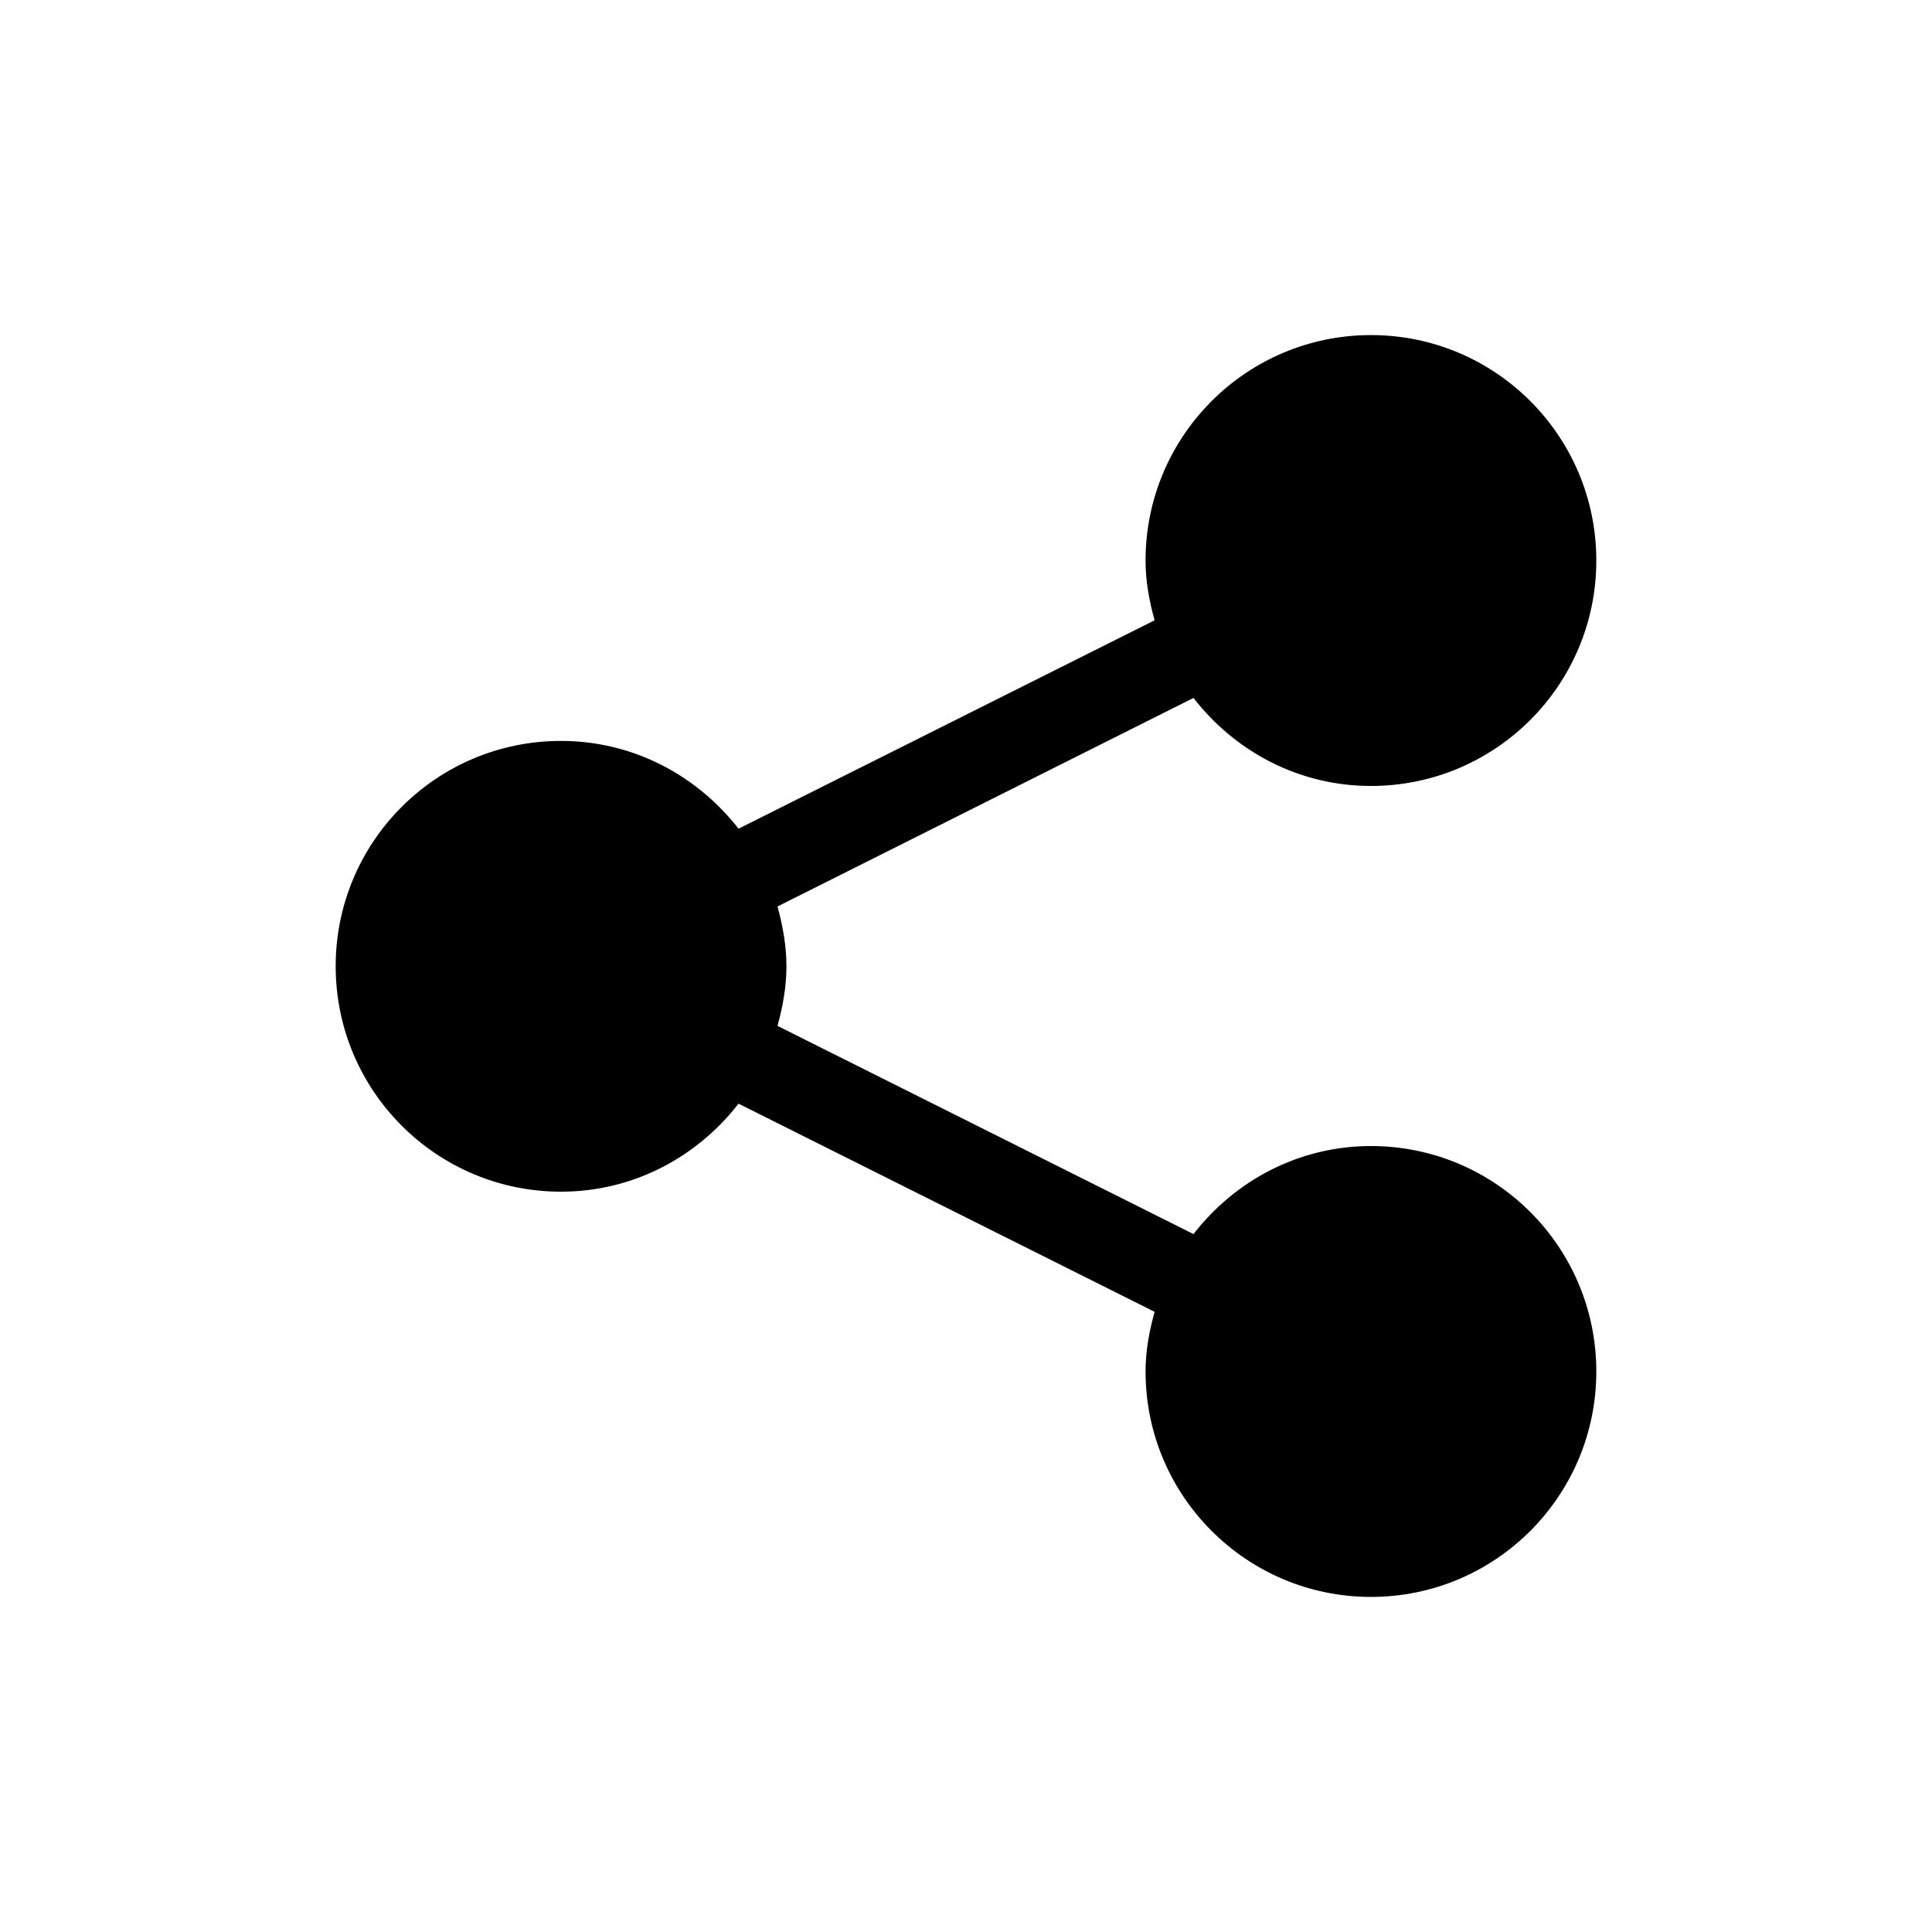 <?xml version="1.0" encoding="UTF-8" standalone="no"?>
<svg width="16px" height="16px" viewBox="0 0 16 16" version="1.1" xmlns="http://www.w3.org/2000/svg" xmlns:xlink="http://www.w3.org/1999/xlink">
    <!-- Generator: Sketch 3.6.1 (26313) - http://www.bohemiancoding.com/sketch -->
    <title>compartir</title>
    <desc>Created with Sketch.</desc>
    <defs></defs>
    <g id="Page-1" stroke="none" stroke-width="1" fill="none" fill-rule="evenodd">
        <g id="compartir" fill="#000000">
            <path d="M11.354,9.491 C10.753,9.491 10.225,9.78 9.884,10.22 L6.439,8.496 C6.482,8.338 6.513,8.175 6.513,8.002 C6.513,7.83 6.482,7.666 6.439,7.507 L9.884,5.78 C10.226,6.221 10.753,6.509 11.354,6.509 C12.385,6.509 13.22,5.673 13.22,4.642 C13.22,3.611 12.385,2.775 11.354,2.775 C10.323,2.775 9.487,3.611 9.487,4.642 C9.487,4.815 9.518,4.979 9.562,5.137 L6.116,6.863 C5.774,6.424 5.247,6.136 4.646,6.136 C3.615,6.136 2.78,6.971 2.78,8.002 C2.78,9.033 3.615,9.869 4.646,9.869 C5.247,9.869 5.775,9.58 6.116,9.14 L9.562,10.864 C9.518,11.023 9.487,11.186 9.487,11.358 C9.487,12.389 10.323,13.225 11.354,13.225 C12.385,13.225 13.22,12.389 13.22,11.358 C13.22,10.327 12.385,9.491 11.354,9.491"></path>
        </g>
    </g>
</svg>